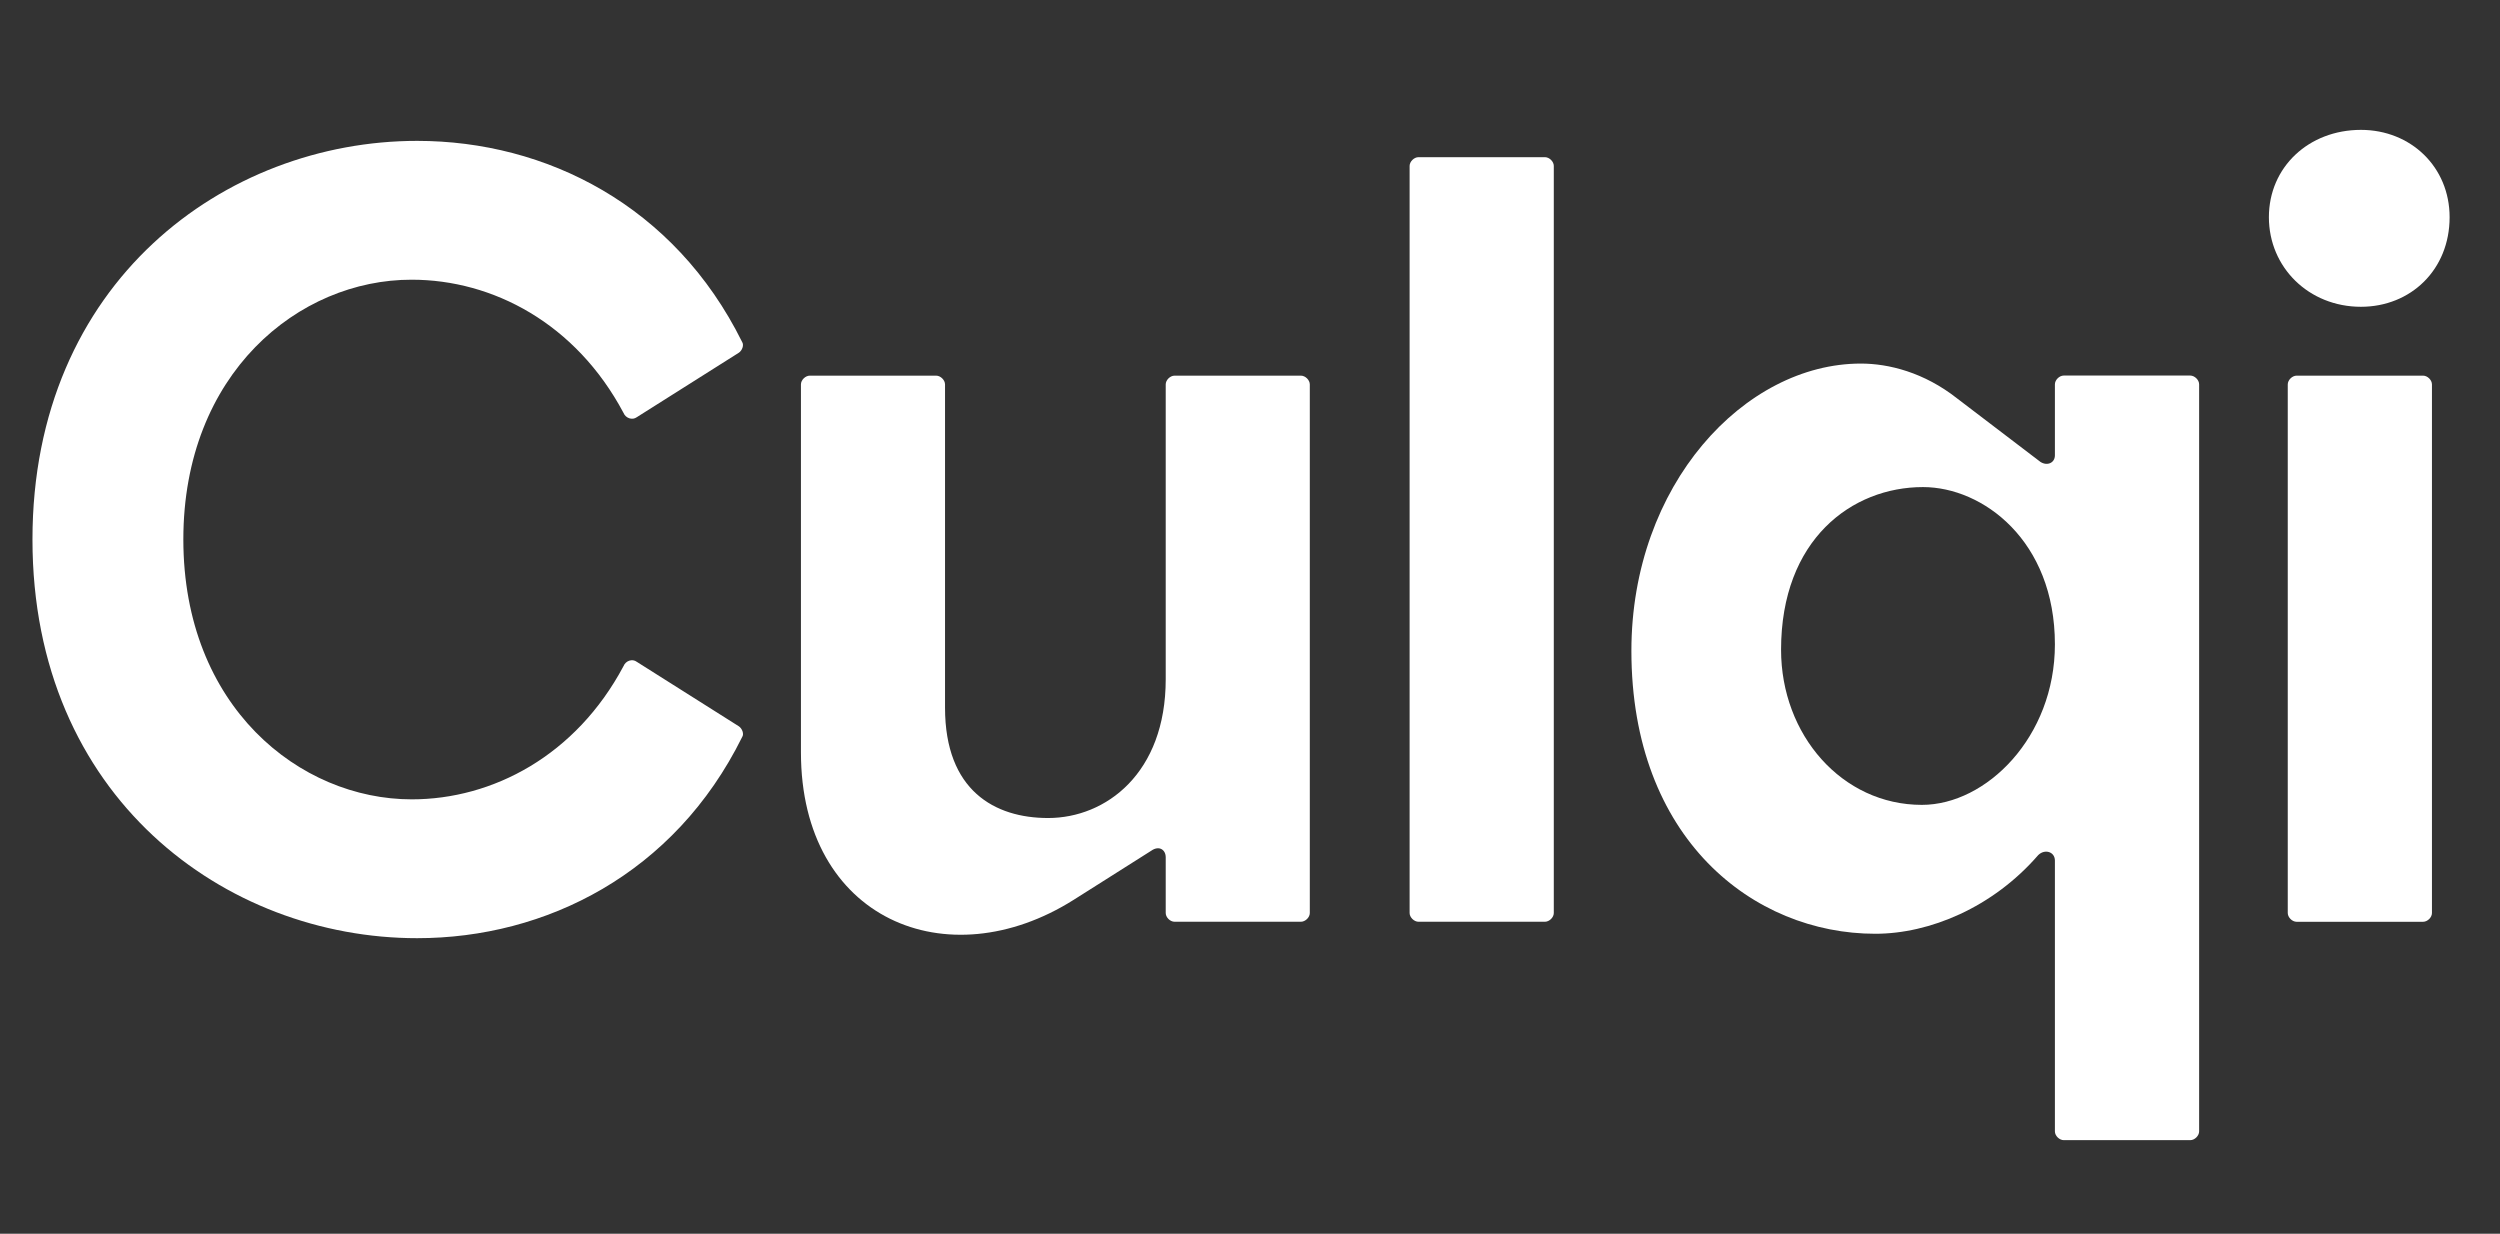 <svg width="77" height="38" viewBox="0 0 77 38" fill="none" xmlns="http://www.w3.org/2000/svg">
<rect x="0" y="0" width="77" height="38" fill="#333333" stroke="none"/>
<path d="M5.647 16.614C5.647 21.761 9.231 24.62 12.681 24.62C15.175 24.62 17.736 23.273 19.204 20.517C19.272 20.348 19.478 20.281 19.613 20.384L22.755 22.369C22.856 22.436 22.927 22.605 22.856 22.705C20.774 26.911 16.812 28.896 12.849 28.896C6.943 28.896 1 24.557 1 16.617C1 8.678 6.943 4.339 12.849 4.339C16.812 4.339 20.77 6.324 22.856 10.53C22.924 10.629 22.856 10.799 22.755 10.865L19.613 12.85C19.478 12.95 19.272 12.884 19.204 12.717C17.736 9.958 15.175 8.615 12.681 8.615C9.201 8.608 5.647 11.501 5.647 16.614Z" fill="white"/>
<path d="M24.669 23.174C24.669 28.321 29.177 30.172 33.069 27.715L35.458 26.203C35.698 26.033 35.904 26.169 35.904 26.405V28.121C35.904 28.254 36.039 28.39 36.177 28.39H40.068C40.203 28.39 40.342 28.257 40.342 28.121V11.84C40.342 11.707 40.207 11.57 40.068 11.57H36.177C36.042 11.57 35.904 11.703 35.904 11.84V20.923C35.904 23.816 34.061 25.195 32.282 25.195C30.642 25.195 29.107 24.354 29.107 21.797V11.84C29.107 11.707 28.971 11.57 28.833 11.57H24.942C24.807 11.57 24.669 11.703 24.669 11.84V23.174Z" fill="white"/>
<path d="M43.689 28.39H47.584C47.719 28.39 47.857 28.257 47.857 28.121V5.11C47.857 4.977 47.722 4.841 47.584 4.841H43.689C43.554 4.841 43.416 4.977 43.416 5.11V28.121C43.416 28.254 43.554 28.39 43.689 28.39Z" fill="white"/>
<path d="M63.291 14.024V11.837C63.291 11.704 63.426 11.567 63.565 11.567H67.459C67.594 11.567 67.733 11.7 67.733 11.837V34.847C67.733 34.98 67.598 35.117 67.459 35.117H63.565C63.43 35.117 63.291 34.984 63.291 34.847V26.506C63.291 26.236 62.984 26.137 62.778 26.336C61.378 27.952 59.43 28.76 57.76 28.76C54.003 28.76 50.247 25.834 50.247 20.046C50.247 14.932 53.73 11.198 57.314 11.198C58.168 11.198 59.261 11.467 60.284 12.275L62.846 14.227C63.052 14.36 63.291 14.26 63.291 14.024ZM54.857 20.012C54.857 22.636 56.734 24.79 59.194 24.79C61.175 24.79 63.291 22.705 63.291 19.846C63.291 16.651 61.071 15.002 59.228 15.002C57.041 15.002 54.857 16.614 54.857 20.012Z" fill="white"/>
<path d="M72.717 9.449C74.253 9.449 75.448 8.306 75.448 6.69C75.448 5.144 74.253 4 72.717 4C71.111 4 69.882 5.144 69.882 6.69C69.882 8.236 71.111 9.449 72.717 9.449ZM70.736 28.391H74.631C74.766 28.391 74.904 28.258 74.904 28.121V11.84C74.904 11.707 74.769 11.57 74.631 11.57H70.736C70.601 11.57 70.463 11.704 70.463 11.84V28.121C70.463 28.254 70.598 28.391 70.736 28.391Z" fill="white"/>
</svg>
